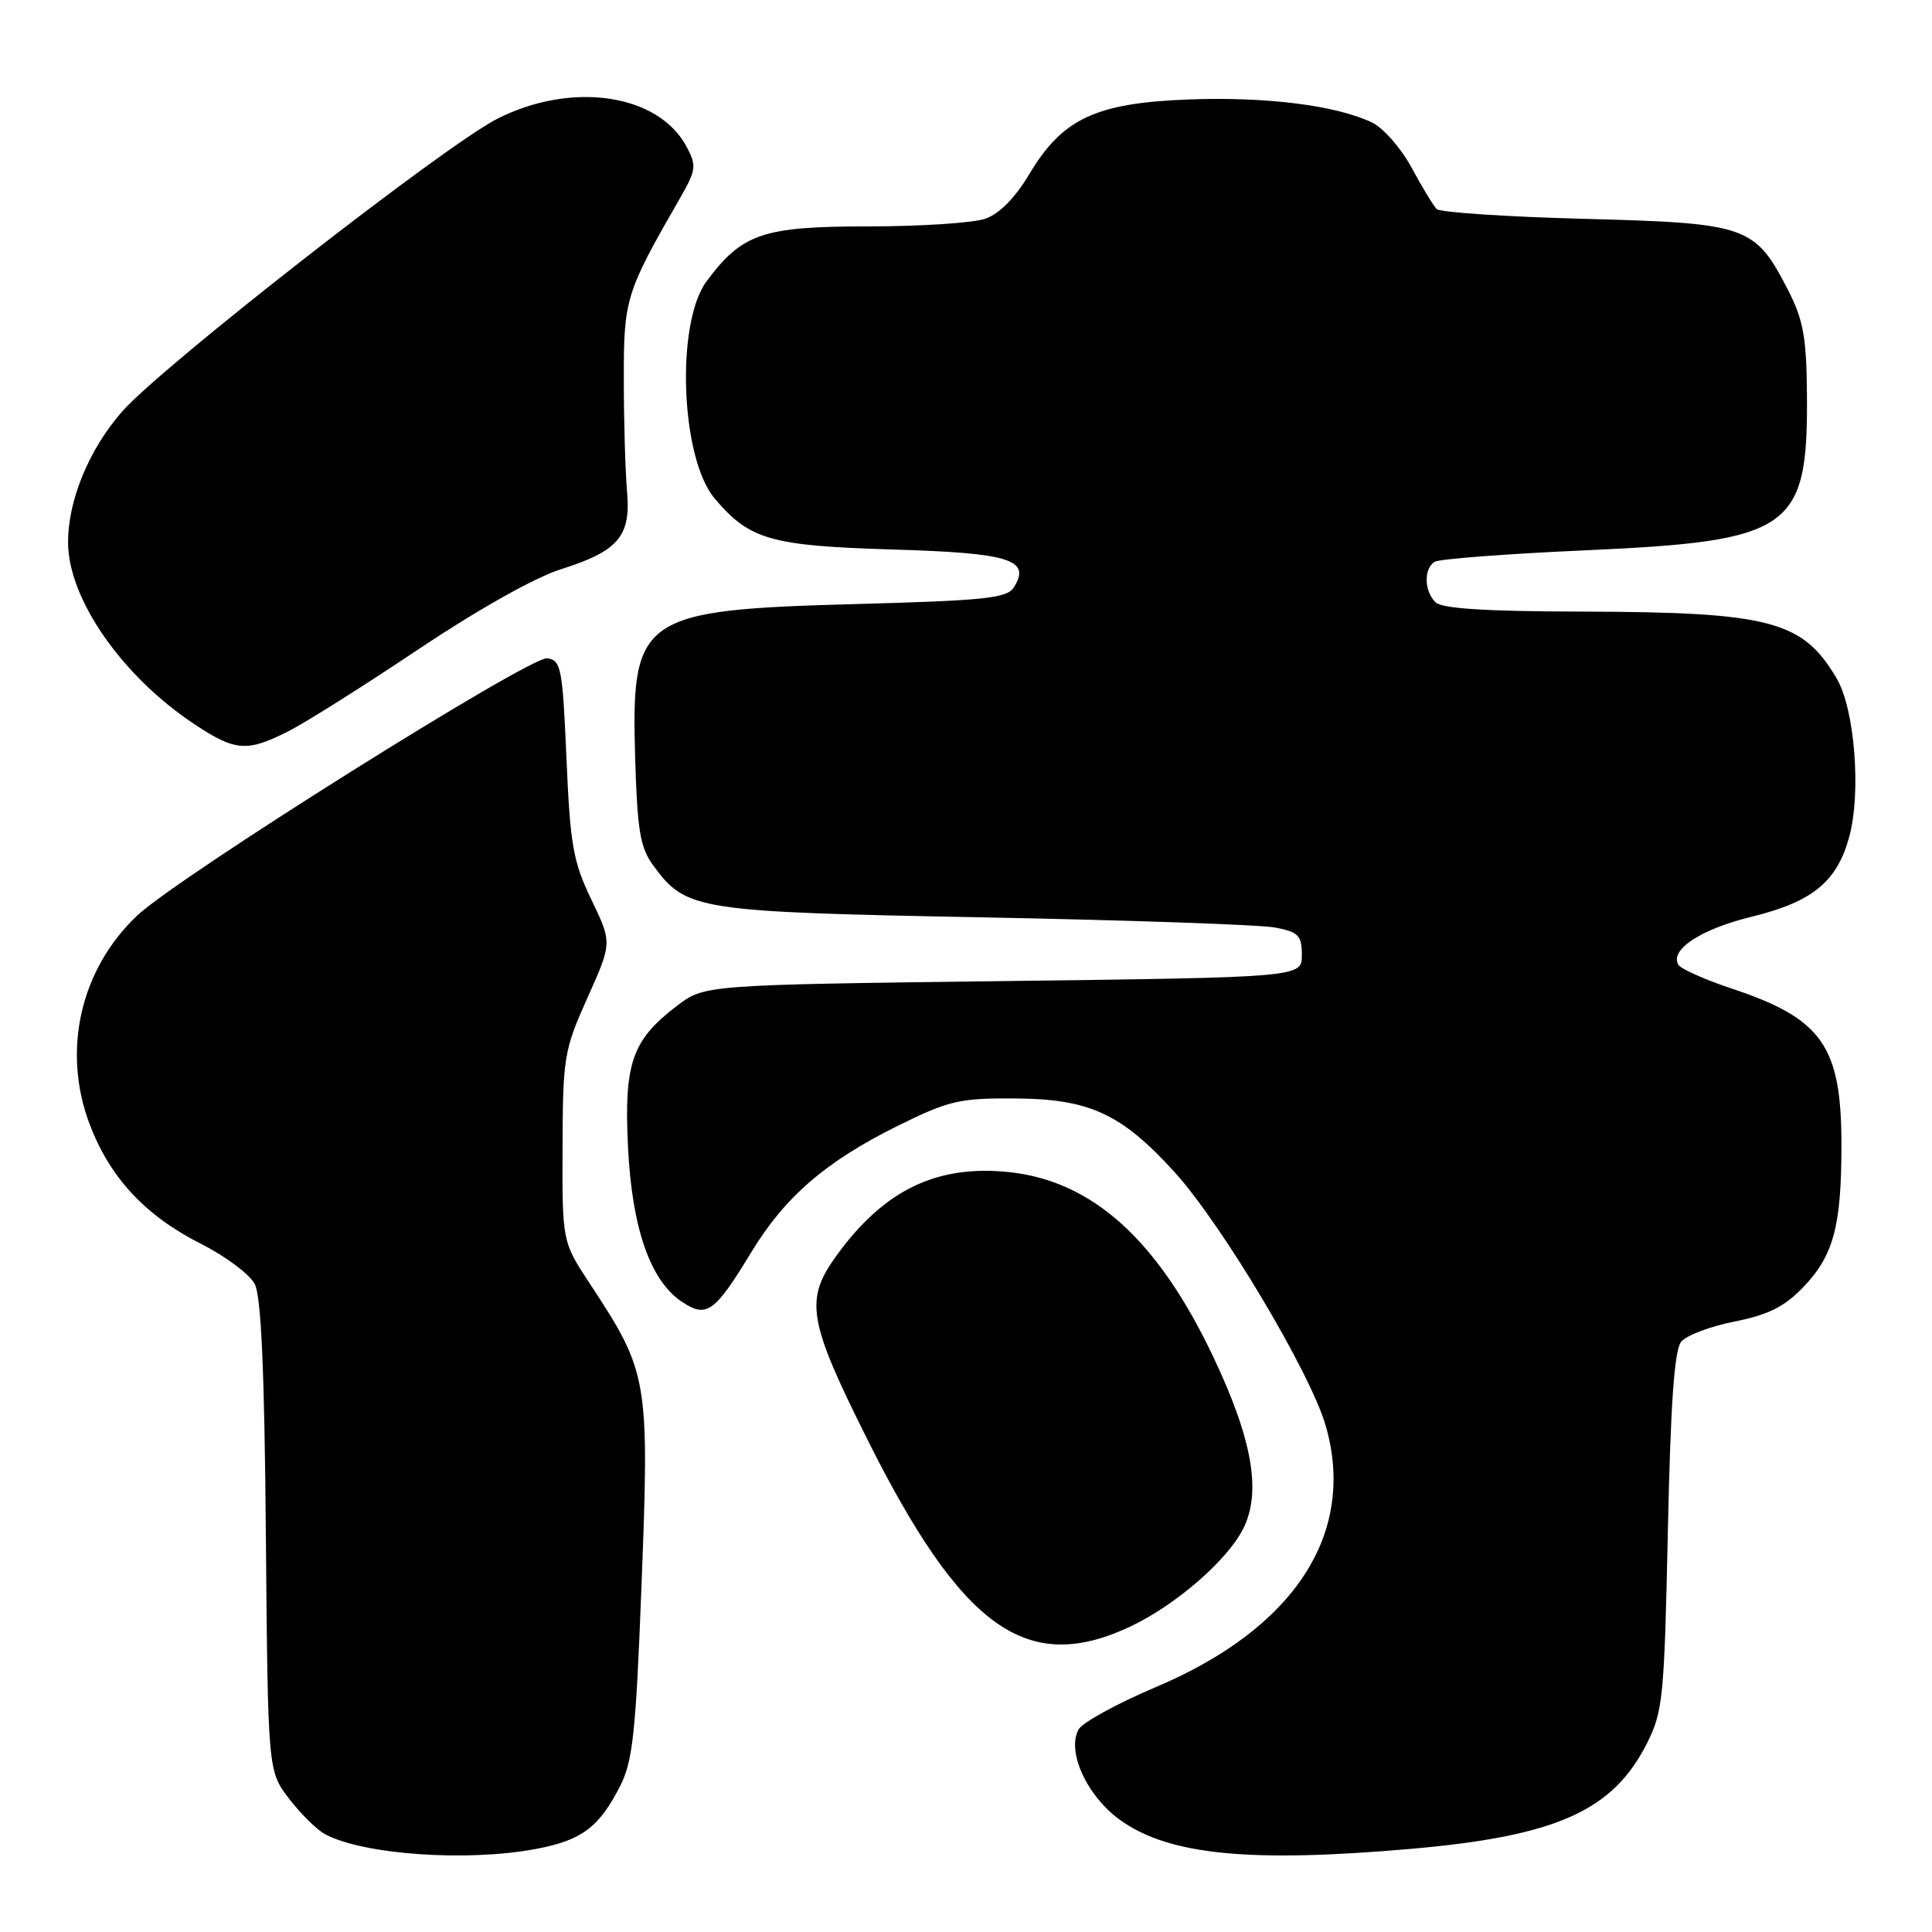 <?xml version="1.0" encoding="UTF-8" standalone="no"?>
<!DOCTYPE svg PUBLIC "-//W3C//DTD SVG 1.1//EN" "http://www.w3.org/Graphics/SVG/1.1/DTD/svg11.dtd" >
<svg xmlns="http://www.w3.org/2000/svg" xmlns:xlink="http://www.w3.org/1999/xlink" version="1.1" viewBox="0 0 256 256">
 <g >
 <path fill="currentColor"
d=" M 71.04 244.99 C 77.09 243.85 79.38 242.13 82.17 236.66 C 83.84 233.39 84.25 229.60 84.98 210.66 C 86.07 182.64 85.95 181.94 78.11 170.02 C 74.50 164.53 74.50 164.53 74.54 152.02 C 74.58 140.08 74.73 139.16 77.84 132.21 C 81.11 124.92 81.11 124.92 78.36 119.21 C 75.94 114.17 75.55 111.97 75.06 100.50 C 74.54 88.47 74.35 87.48 72.50 87.23 C 70.24 86.92 23.50 116.26 18.16 121.33 C 10.62 128.49 8.19 139.25 11.89 149.00 C 14.58 156.07 19.27 161.10 26.66 164.83 C 29.90 166.47 33.10 168.86 33.76 170.15 C 34.61 171.80 35.05 181.76 35.23 203.58 C 35.50 234.66 35.50 234.66 38.29 238.32 C 39.83 240.33 41.98 242.46 43.09 243.05 C 48.17 245.76 61.92 246.72 71.04 244.99 Z  M 187.00 244.98 C 206.24 243.29 213.72 239.95 218.23 231.00 C 220.35 226.80 220.53 224.91 221.00 202.90 C 221.36 185.95 221.86 178.87 222.77 177.78 C 223.46 176.94 226.64 175.74 229.84 175.11 C 234.21 174.25 236.42 173.16 238.83 170.67 C 242.95 166.43 244.00 162.56 244.00 151.71 C 244.00 138.60 241.46 134.98 229.46 130.99 C 225.92 129.81 222.75 128.40 222.41 127.86 C 221.19 125.87 225.32 123.14 232.03 121.49 C 240.18 119.50 243.42 116.84 245.04 110.86 C 246.63 104.99 245.76 93.99 243.39 89.94 C 238.88 82.23 234.59 81.10 209.45 81.04 C 196.80 81.01 191.04 80.64 190.20 79.80 C 188.70 78.30 188.64 75.34 190.10 74.44 C 190.70 74.07 199.68 73.38 210.06 72.92 C 237.42 71.70 239.56 70.19 239.43 52.34 C 239.37 44.68 238.96 42.41 236.93 38.44 C 232.53 29.91 231.58 29.57 210.01 29.00 C 199.64 28.73 190.80 28.14 190.37 27.70 C 189.93 27.26 188.43 24.79 187.04 22.21 C 185.64 19.63 183.29 16.95 181.82 16.24 C 177.06 13.96 167.74 12.79 157.50 13.18 C 145.20 13.64 140.77 15.72 136.39 23.07 C 134.56 26.15 132.44 28.32 130.60 28.97 C 129.01 29.54 121.99 30.00 115.00 30.00 C 101.08 30.00 98.32 30.94 93.62 37.28 C 89.52 42.82 90.18 60.68 94.68 66.03 C 99.30 71.52 102.10 72.32 118.23 72.81 C 133.85 73.27 136.65 74.15 134.34 77.83 C 133.44 79.27 130.49 79.58 113.39 80.04 C 84.84 80.82 83.61 81.67 84.16 100.39 C 84.45 110.07 84.82 112.30 86.56 114.68 C 90.92 120.63 92.22 120.83 130.50 121.56 C 149.75 121.93 167.07 122.53 169.00 122.91 C 172.06 123.50 172.50 123.96 172.50 126.54 C 172.50 129.50 172.50 129.50 132.92 130.00 C 93.34 130.50 93.34 130.50 89.67 133.30 C 83.74 137.83 82.68 140.89 83.21 151.94 C 83.74 162.79 86.18 169.76 90.41 172.53 C 93.66 174.66 94.69 173.92 99.56 165.91 C 104.01 158.57 109.45 153.89 118.95 149.18 C 125.71 145.84 127.14 145.50 134.45 145.55 C 144.33 145.60 148.57 147.55 155.60 155.27 C 161.87 162.16 173.60 181.82 175.65 188.87 C 179.79 203.12 171.59 215.76 153.15 223.55 C 148.01 225.72 143.40 228.26 142.90 229.18 C 141.31 232.16 144.10 238.13 148.56 241.26 C 155.04 245.81 165.69 246.84 187.00 244.98 Z  M 149.64 215.59 C 155.64 212.79 162.47 206.92 164.68 202.66 C 167.19 197.80 165.99 190.81 160.77 179.80 C 153.41 164.27 144.73 156.44 133.62 155.30 C 124.07 154.33 117.13 157.70 110.85 166.36 C 106.59 172.25 107.05 174.97 114.96 190.79 C 127.48 215.79 136.05 221.92 149.64 215.59 Z  M 38.28 96.86 C 40.59 95.68 48.36 90.78 55.54 85.97 C 63.30 80.78 70.93 76.49 74.32 75.43 C 81.94 73.02 83.61 71.06 83.09 65.14 C 82.86 62.59 82.66 55.94 82.66 50.36 C 82.64 39.61 82.89 38.80 90.05 26.35 C 92.26 22.52 92.33 21.98 90.97 19.43 C 87.23 12.42 75.74 10.73 65.87 15.75 C 58.92 19.29 21.52 48.47 16.21 54.50 C 11.79 59.52 8.99 66.32 9.02 71.93 C 9.07 79.41 16.19 89.62 25.78 95.97 C 31.20 99.57 32.75 99.68 38.28 96.86 Z "/>
</g>
</svg>